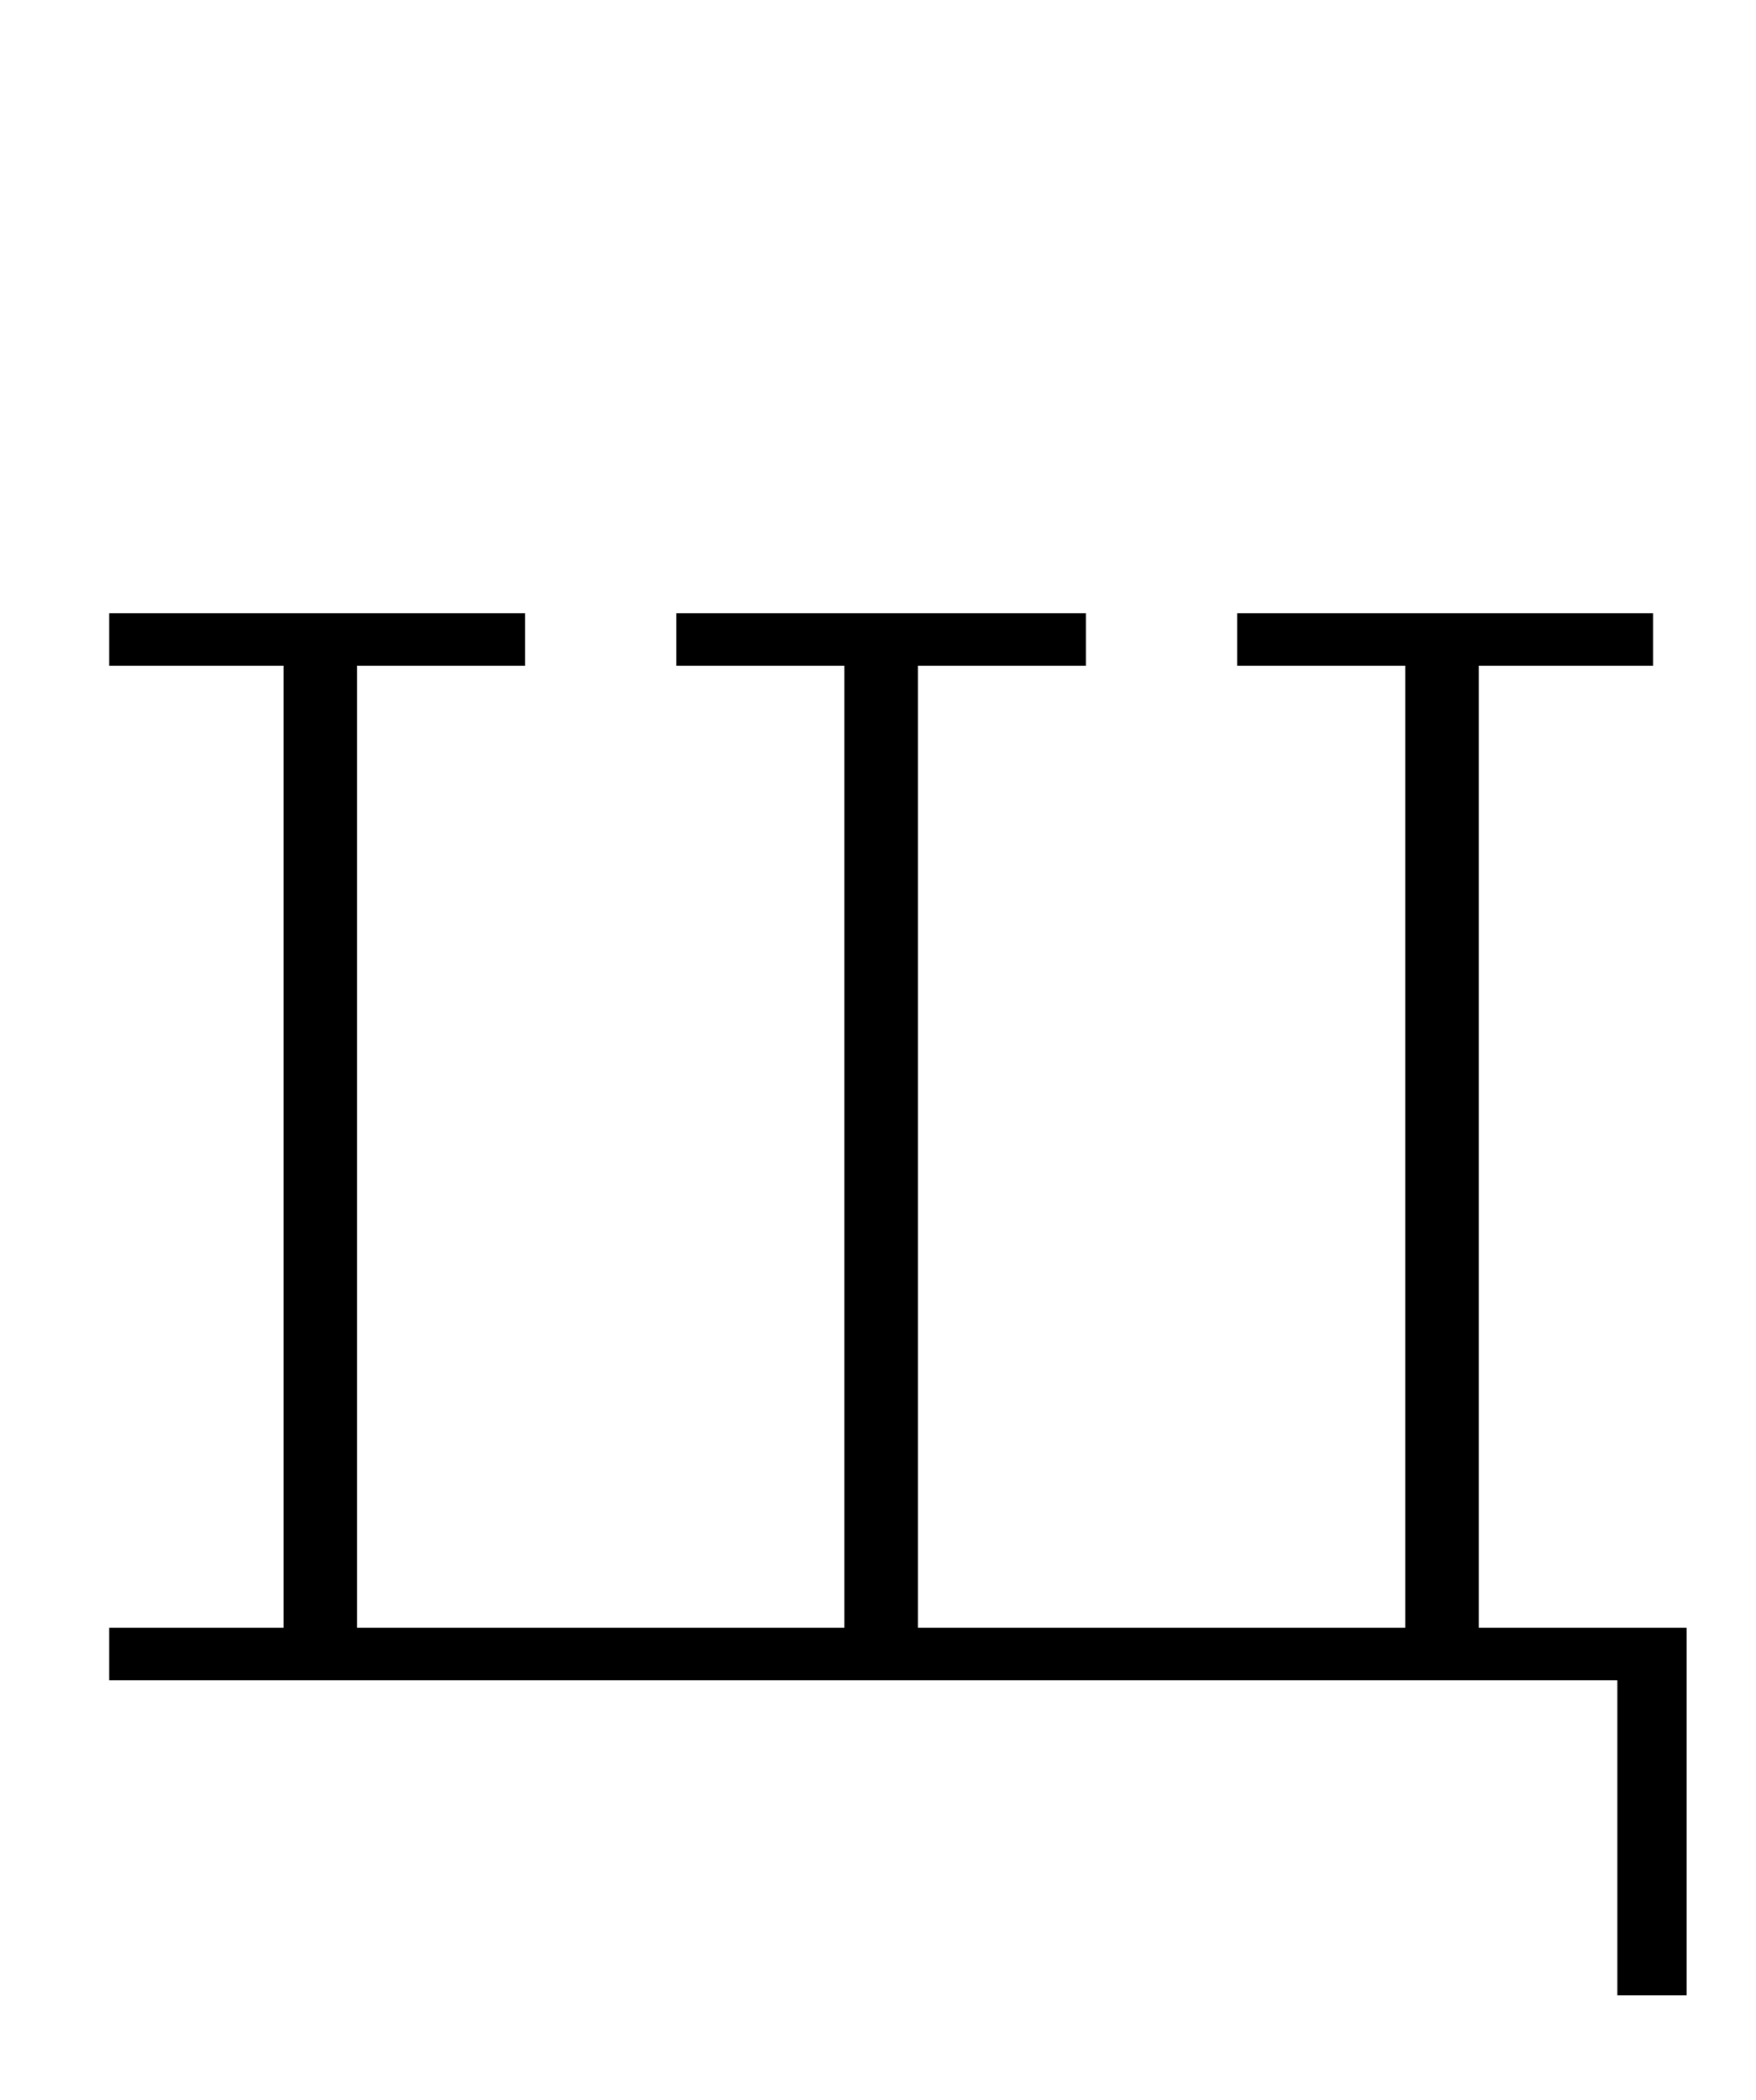 <?xml version="1.0" standalone="no"?>
<!DOCTYPE svg PUBLIC "-//W3C//DTD SVG 1.1//EN" "http://www.w3.org/Graphics/SVG/1.1/DTD/svg11.dtd" >
<svg xmlns="http://www.w3.org/2000/svg" xmlns:xlink="http://www.w3.org/1999/xlink" version="1.1" viewBox="-10 0 836 1000">
  <g transform="matrix(1 0 0 -1 0 800)">
   <path fill="currentColor"
d="M760 0h-718v25h83v458h-83v25h198v-25h-80v-458h232v458h-80v25h195v-25h-80v-458h232v458h-80v25h198v-25h-83v-458h99v-175h-33v150z" />
  </g>

</svg>

